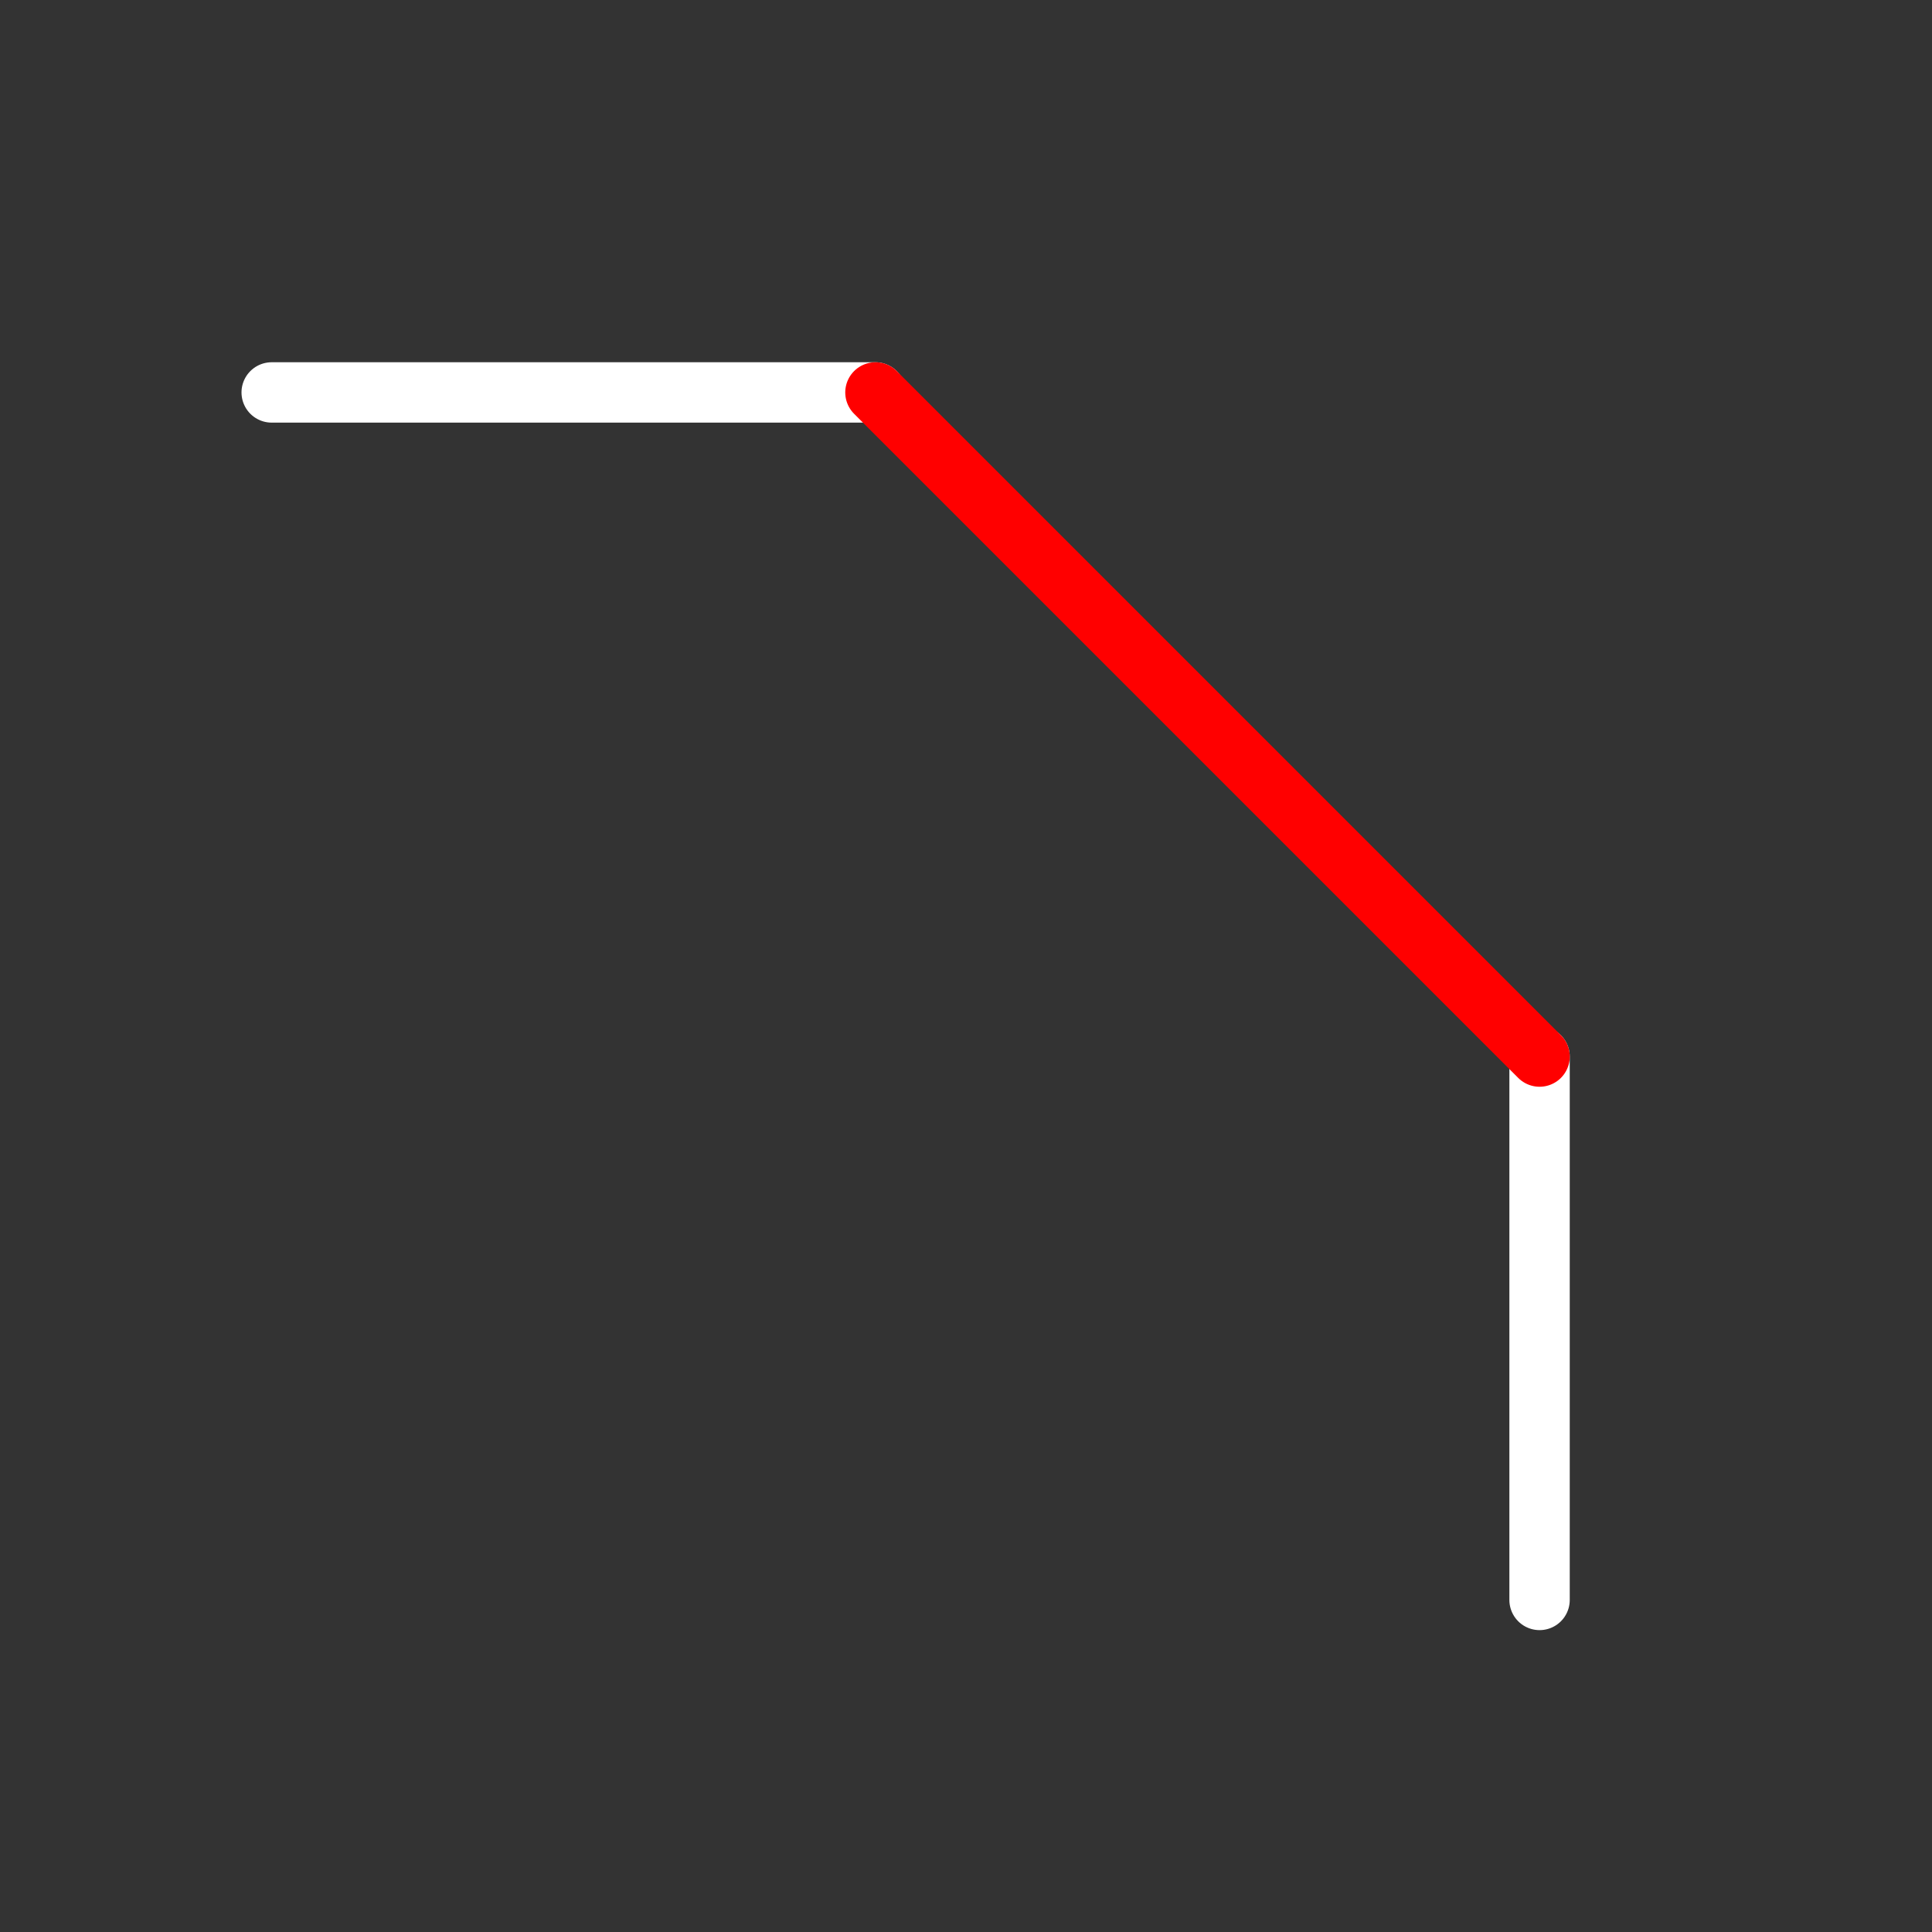 <svg xmlns="http://www.w3.org/2000/svg" viewBox="0 0 512 512"><rect x="0" y="0" width="512" height="512" fill="#333333" stroke="none"/><g transform="translate(0 492)" style="fill:none;stroke-linecap:round;stroke-width:16"><g style="stroke:#fff"><path d="m72-388h160"/><path d="m408-212v144"/></g><path d="m408-212-176-176" style="stroke:#f00"/></g></svg>
